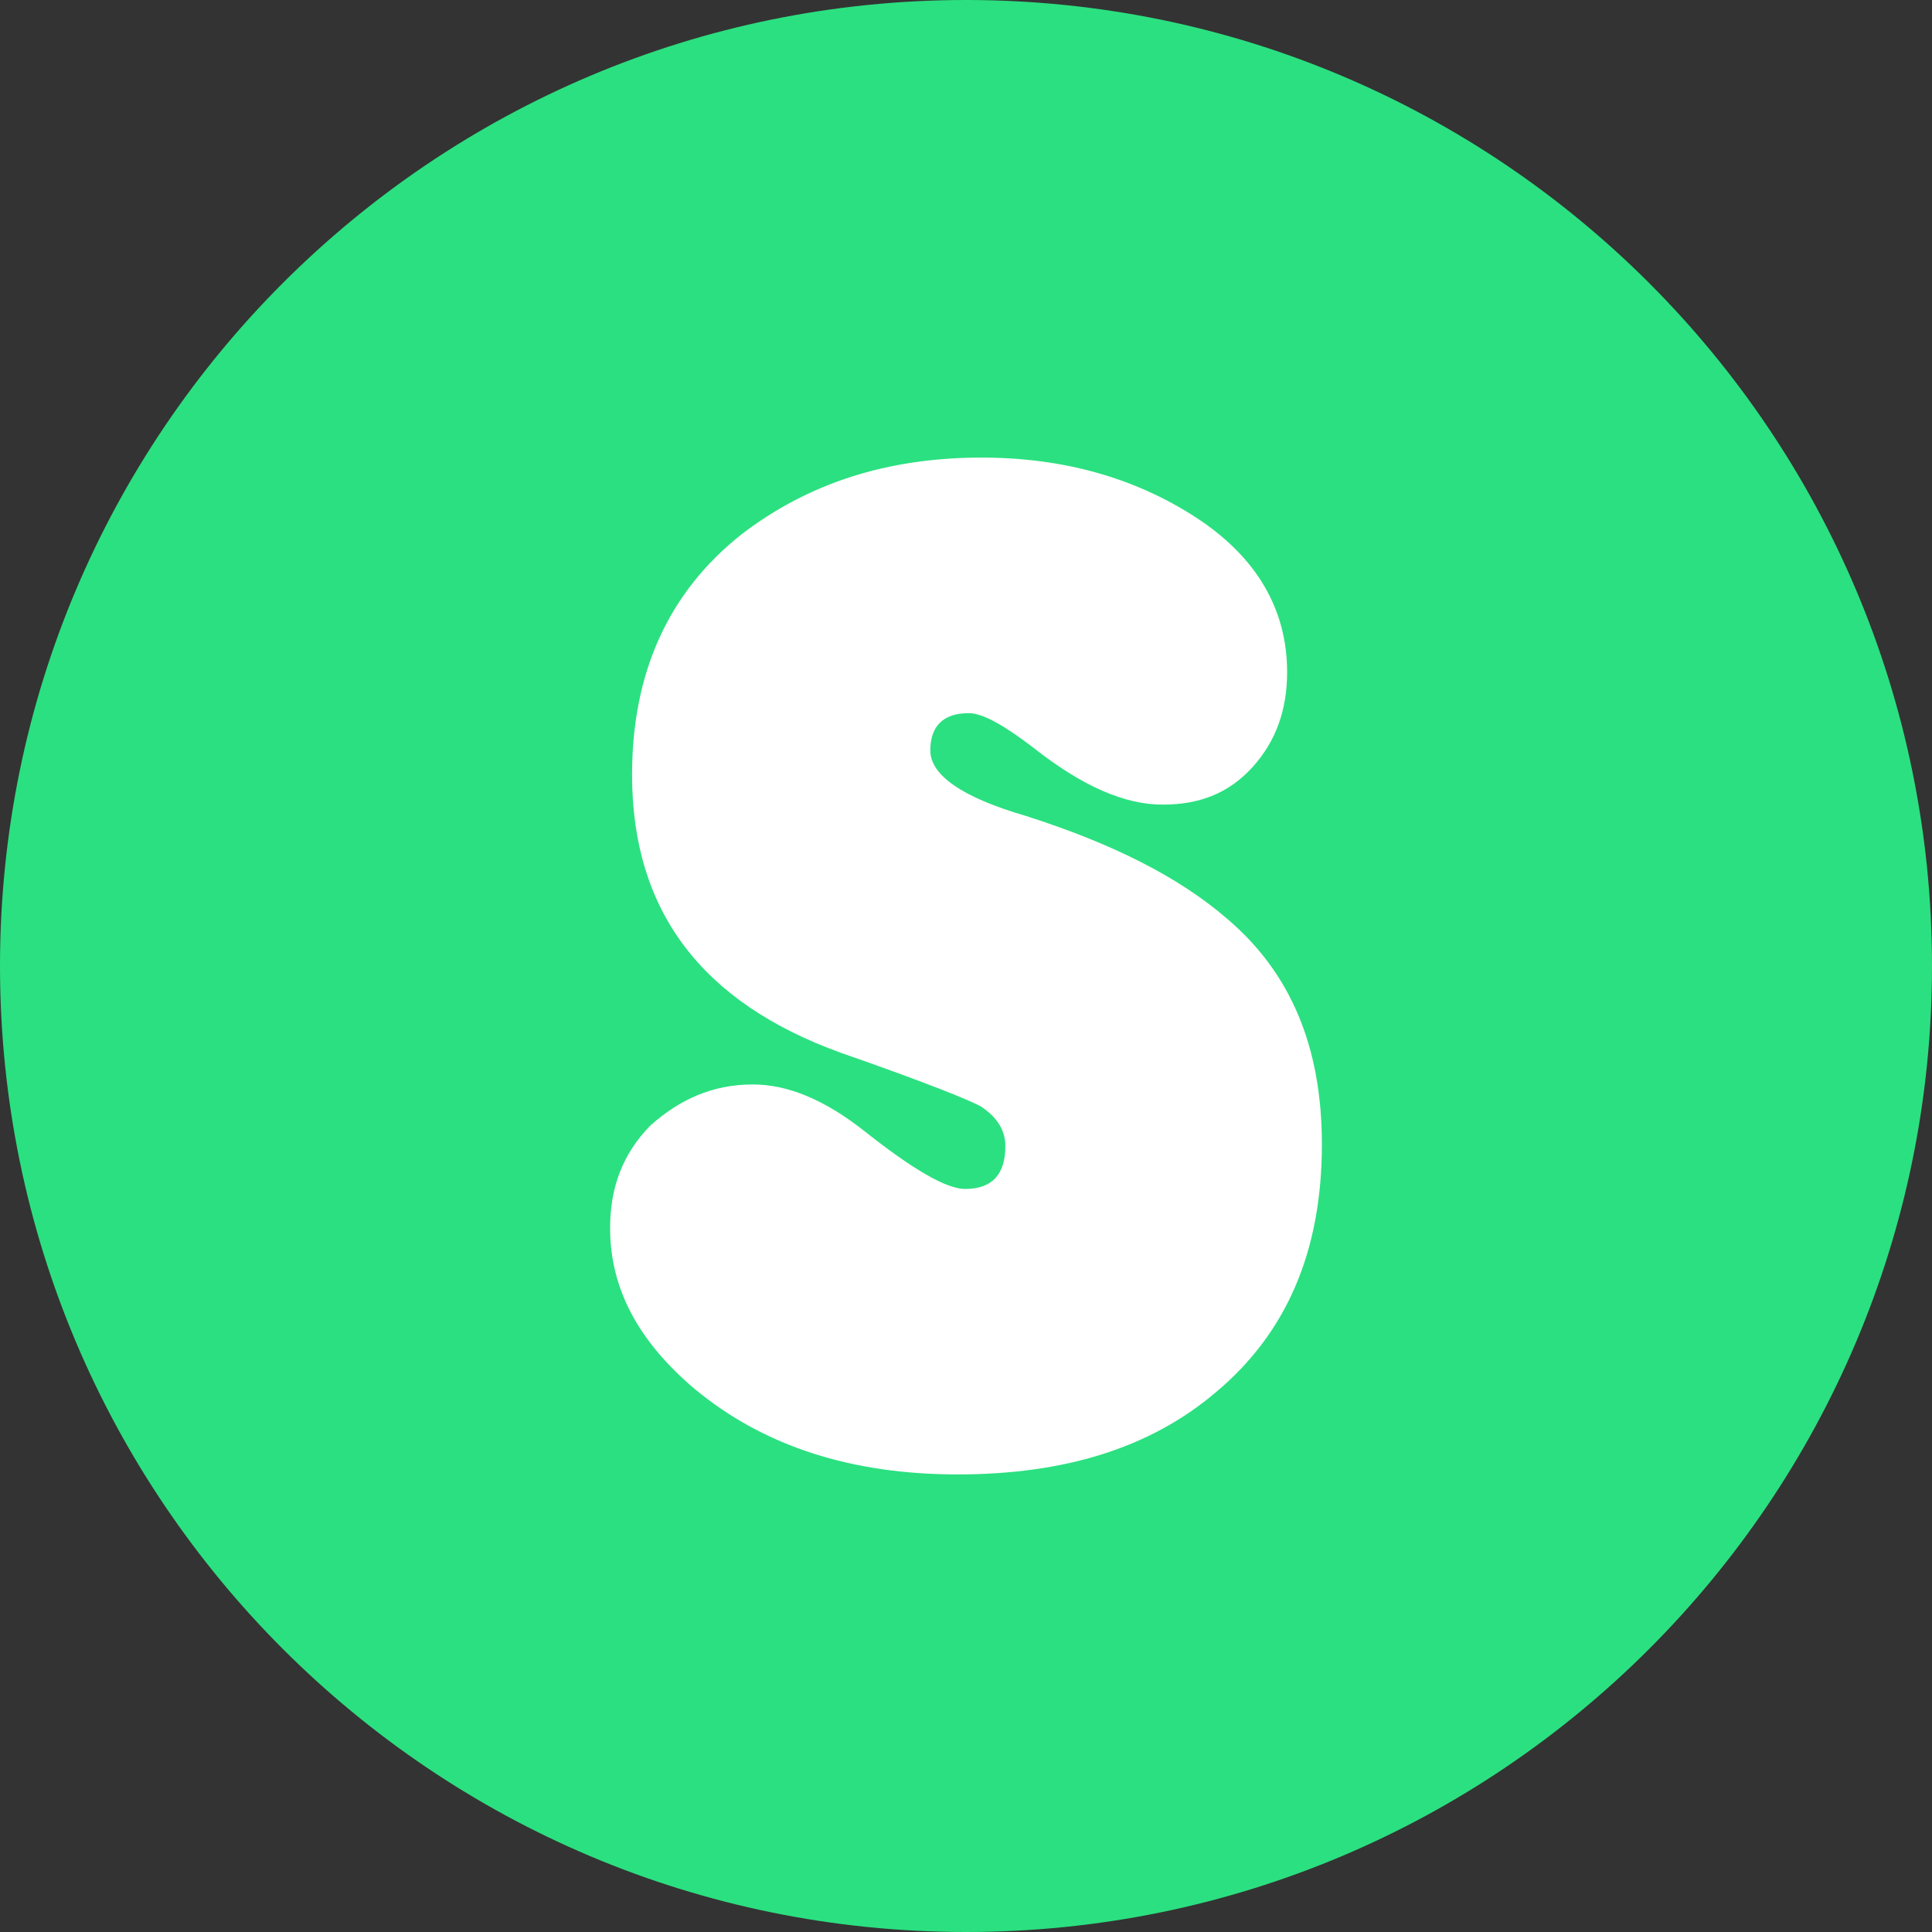 <svg width="38" height="38" viewBox="0 0 38 38" fill="none" xmlns="http://www.w3.org/2000/svg">
<rect x="0" y="0" width="38" height="38" fill="#333333" stroke="none"/>
<g id="logo">
<path id="logo__COLOR:main-1" fill-rule="evenodd" clip-rule="evenodd" d="M19 38C29.493 38 38 29.493 38 19C38 8.507 29.493 0 19 0C8.507 0 0 8.507 0 19C0 29.493 8.507 38 19 38Z" fill="#2BE080"/>
<path id="logo__COLOR:logo-2" d="M14.807 21.33C15.491 21.33 16.211 21.624 17.003 22.248C17.974 23.018 18.622 23.385 18.982 23.385C19.522 23.385 19.774 23.092 19.774 22.541C19.774 22.248 19.63 21.991 19.306 21.771C19.126 21.661 18.226 21.294 16.535 20.706C13.8 19.716 12.432 17.917 12.432 15.239C12.432 13.22 13.152 11.642 14.591 10.505C15.887 9.514 17.434 9 19.306 9C20.925 9 22.329 9.404 23.517 10.174C24.704 10.945 25.316 11.973 25.316 13.22C25.316 13.954 25.1 14.578 24.632 15.092C24.165 15.605 23.589 15.826 22.869 15.826C22.113 15.826 21.285 15.459 20.35 14.725C19.774 14.284 19.342 14.027 19.054 14.027C18.55 14.027 18.298 14.284 18.298 14.761C18.298 15.239 18.91 15.679 20.17 16.046C21.897 16.596 23.193 17.257 24.128 18.064C25.388 19.128 26 20.596 26 22.505C26 24.596 25.316 26.211 23.913 27.385C22.617 28.486 20.925 29 18.838 29C16.751 29 15.023 28.45 13.655 27.312C12.576 26.395 12 25.367 12 24.156C12 23.349 12.252 22.688 12.792 22.138C13.368 21.624 14.015 21.33 14.807 21.33Z" fill="white"/>
</g>
</svg>
